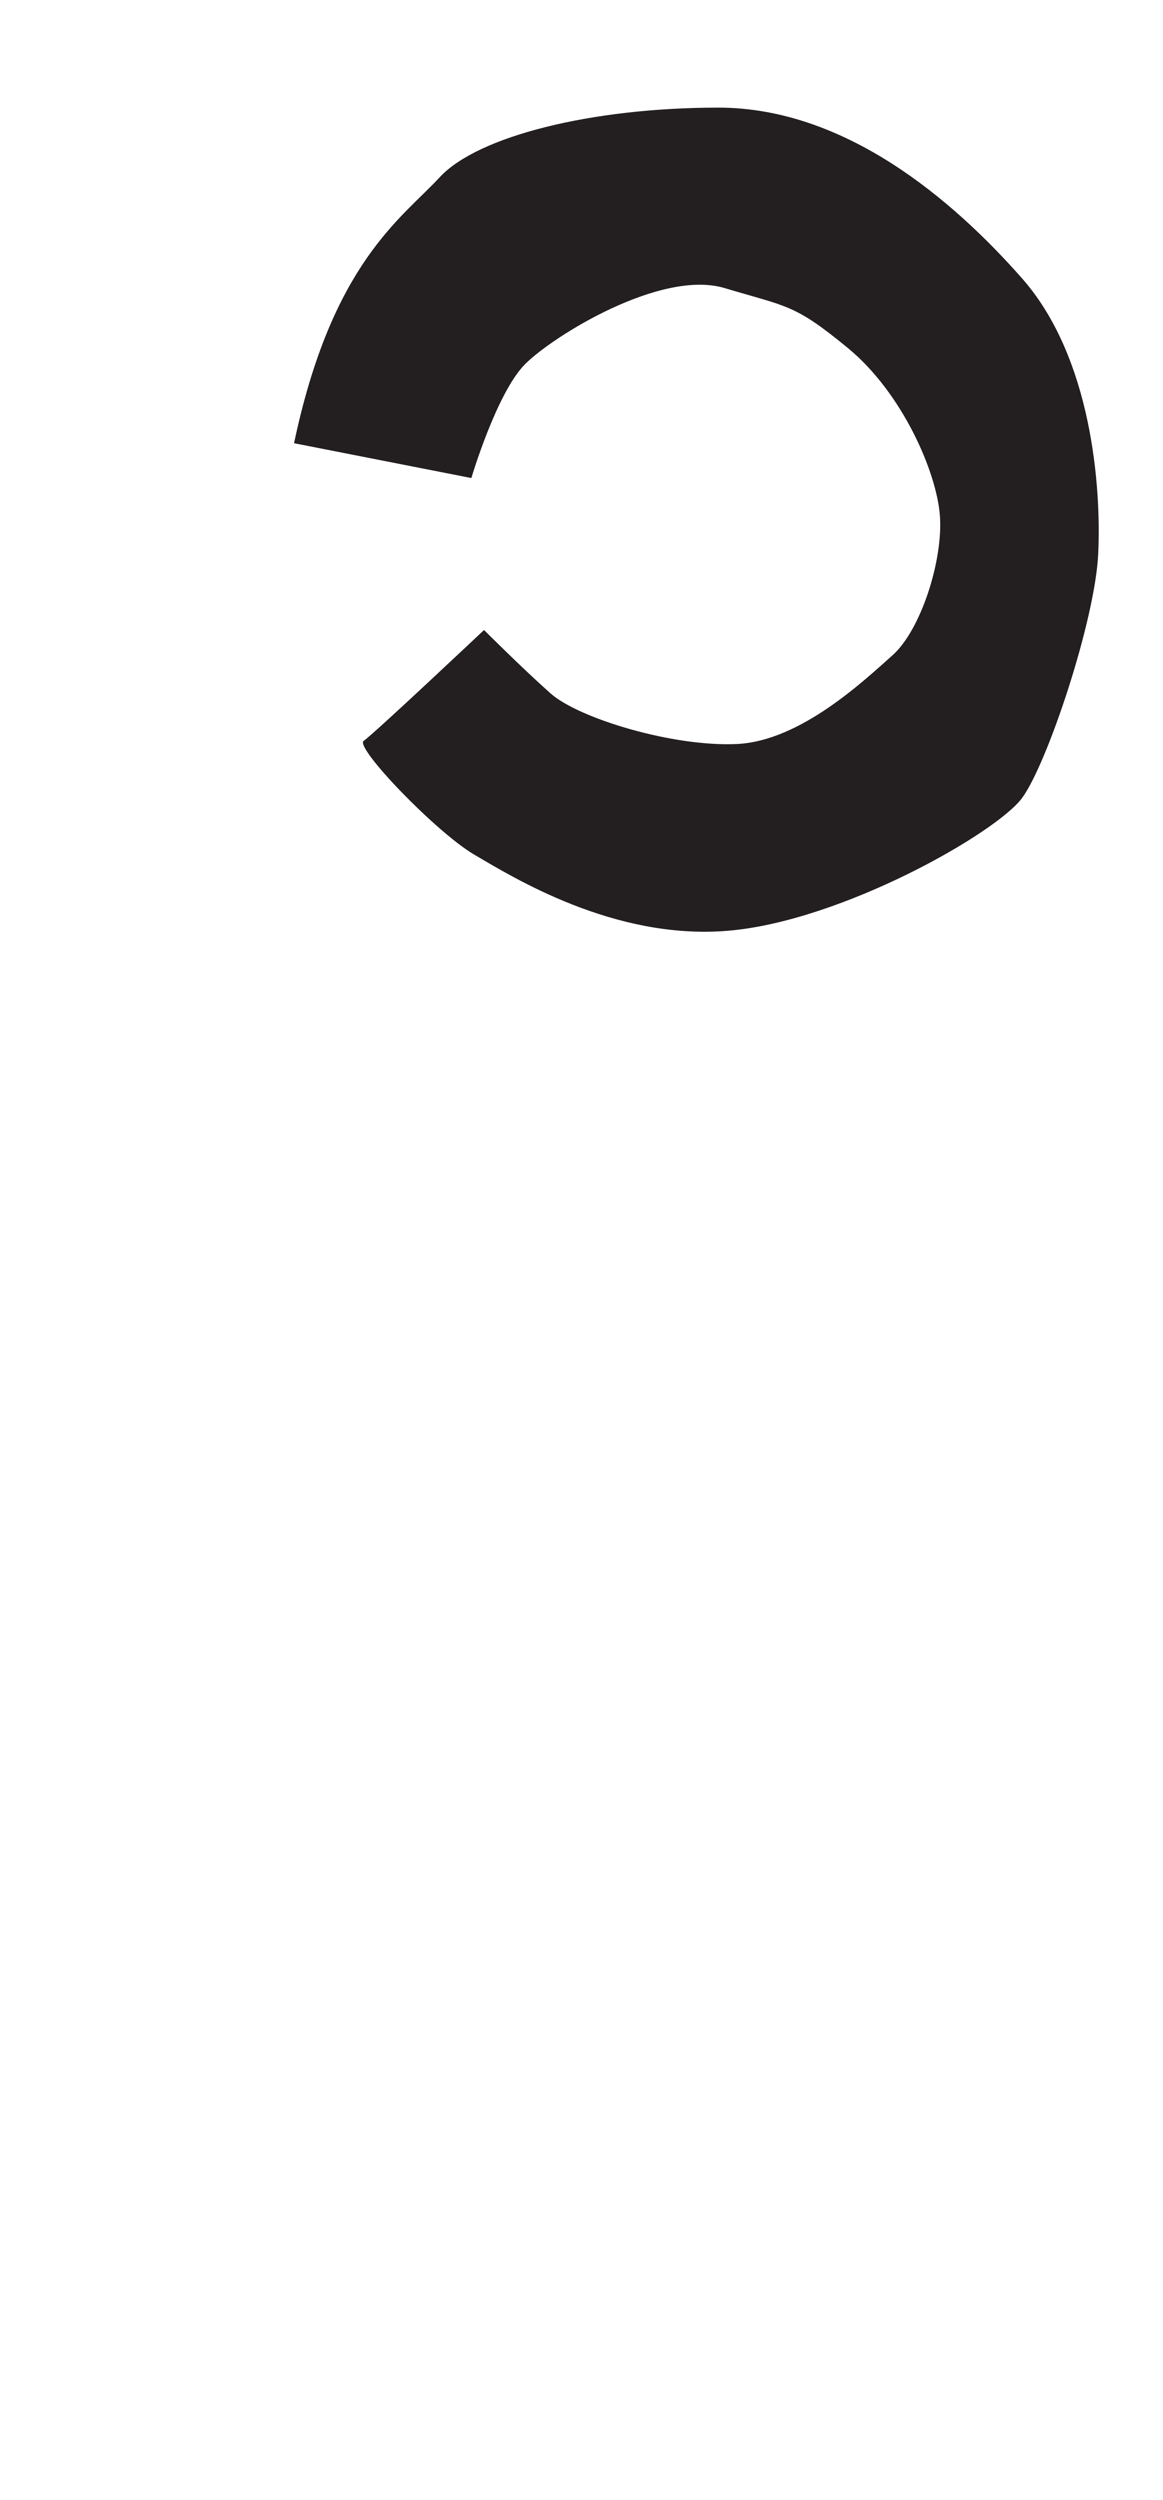 <?xml version="1.0" encoding="utf-8"?>
<!-- Generator: Adobe Illustrator 16.0.0, SVG Export Plug-In . SVG Version: 6.00 Build 0)  -->
<!DOCTYPE svg PUBLIC "-//W3C//DTD SVG 1.1//EN" "http://www.w3.org/Graphics/SVG/1.1/DTD/svg11.dtd">
<svg version="1.1" id="Layer_1" xmlns="http://www.w3.org/2000/svg" xmlns:xlink="http://www.w3.org/1999/xlink" x="0px" y="0px"
	 width="249.105px" height="535.475px" viewBox="0 0 249.105 535.475" enable-background="new 0 0 249.105 535.475"
	 xml:space="preserve">
<path fill="#231F20" d="M62.983,94.934l37.977,7.46c0,0,5.424-18.312,11.528-24.414c6.103-6.104,29.163-20.344,42.723-16.273
	c13.561,4.068,14.92,3.393,26.447,12.883c11.527,9.493,18.986,26.447,19.664,35.939c0.68,9.496-4.068,24.414-10.172,29.842
	c-6.104,5.424-19.664,18.306-33.229,18.985s-33.906-5.424-40.009-10.849c-6.104-5.427-14.24-13.564-14.24-13.564
	s-23.735,22.381-25.769,23.736c-2.035,1.356,15.596,19.667,23.733,24.412c8.137,4.748,29.839,18.311,54.251,16.275
	c24.412-2.033,57.641-21.021,63.066-28.482c5.426-7.459,15.598-37.975,16.273-52.217c0.68-14.239-1.357-42.045-16.273-58.998
	c-14.92-16.953-37.979-36.617-65.102-36.617c-27.125,0-51.537,6.105-59.676,14.92C86.039,46.784,71.119,56.281,62.983,94.934z"/>
</svg>
